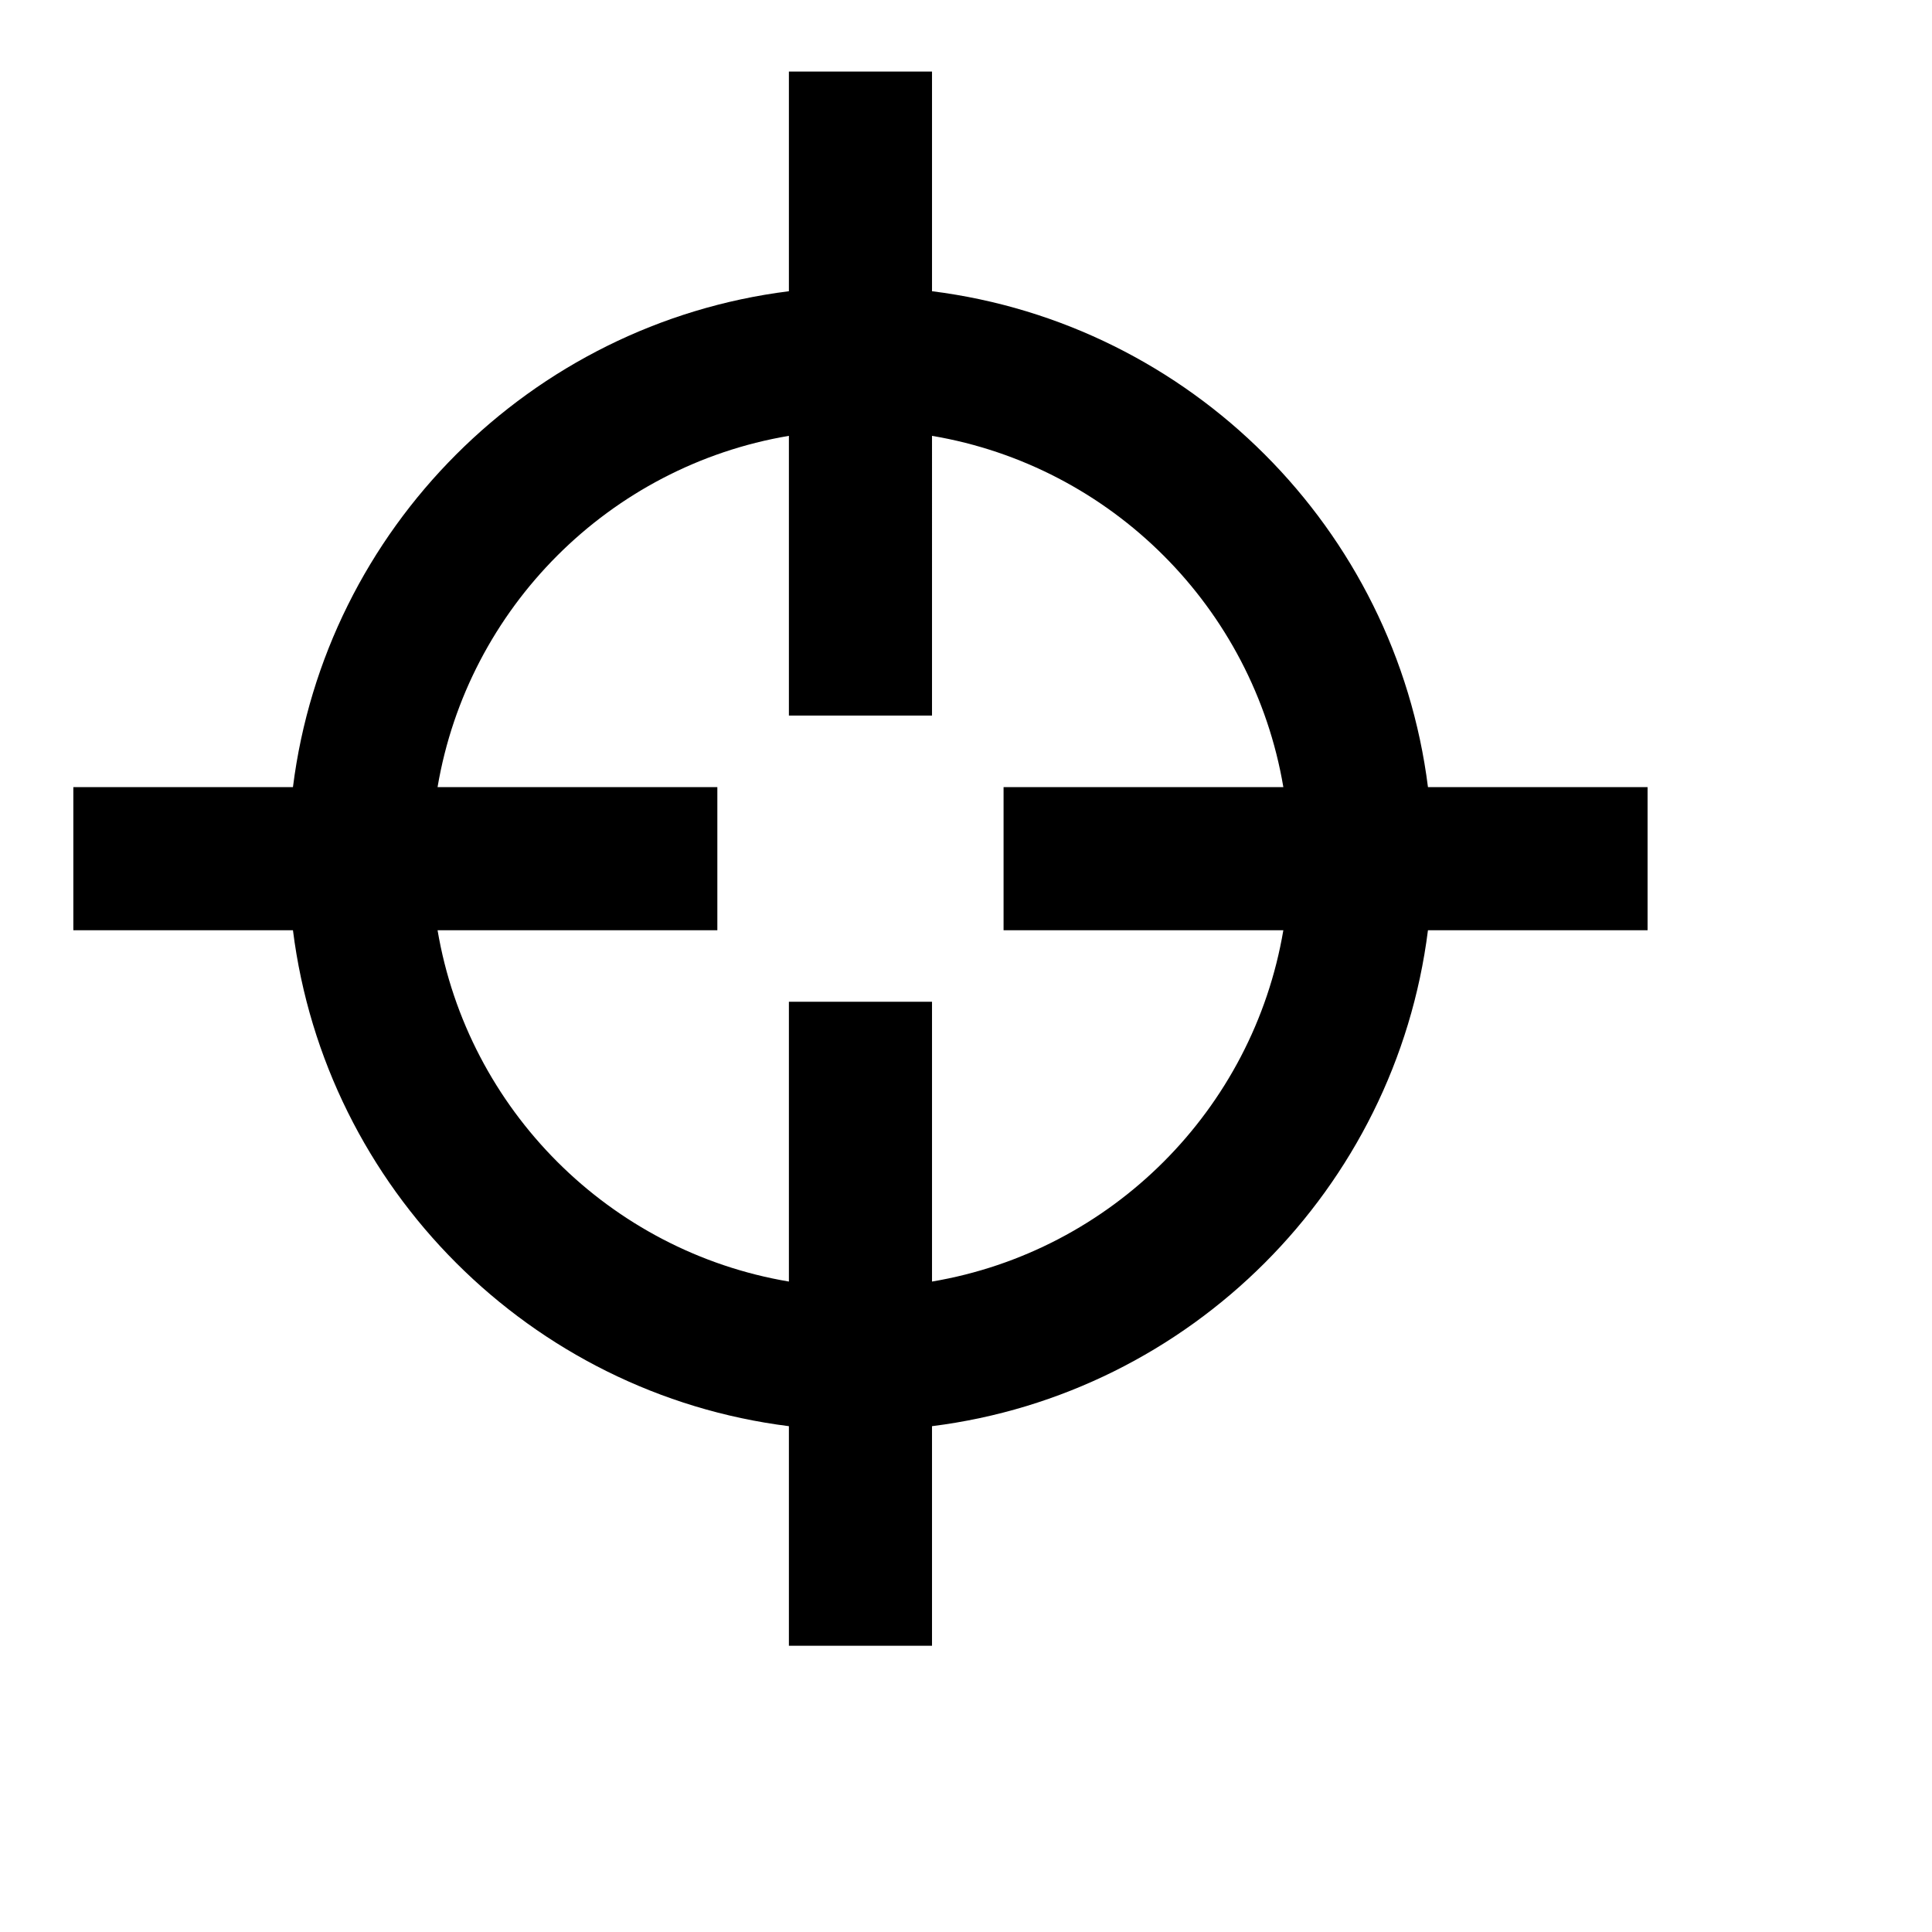 <svg viewBox="0 0 2160 2160" version="1.1" xmlns="http://www.w3.org/2000/svg" height="18pt" width="18pt">
    <path d="M1042 1432.8V1120H882v312.8c-200.56-33.84-358.88-192.16-392.8-392.8H802V880H489.2C523.12 679.44 681.44 521.12 882 487.28V800h160V487.28c200.56 33.84 358.88 192.16 392.8 392.72H1122v160h312.8c-33.92 200.64-192.24 358.96-392.8 392.8zM1842 880h-245.52c-36.32-288.88-265.6-518.16-554.48-554.4V80H882v245.6C593.12 361.84 363.84 591.12 327.52 880H82v160h245.52c36.32 288.96 265.6 518.24 554.48 554.48V1840h160v-245.52c288.88-36.24 518.16-265.52 554.48-554.48H1842V880z" stroke="none" stroke-width="1" fill-rule="evenodd"/>
</svg>
